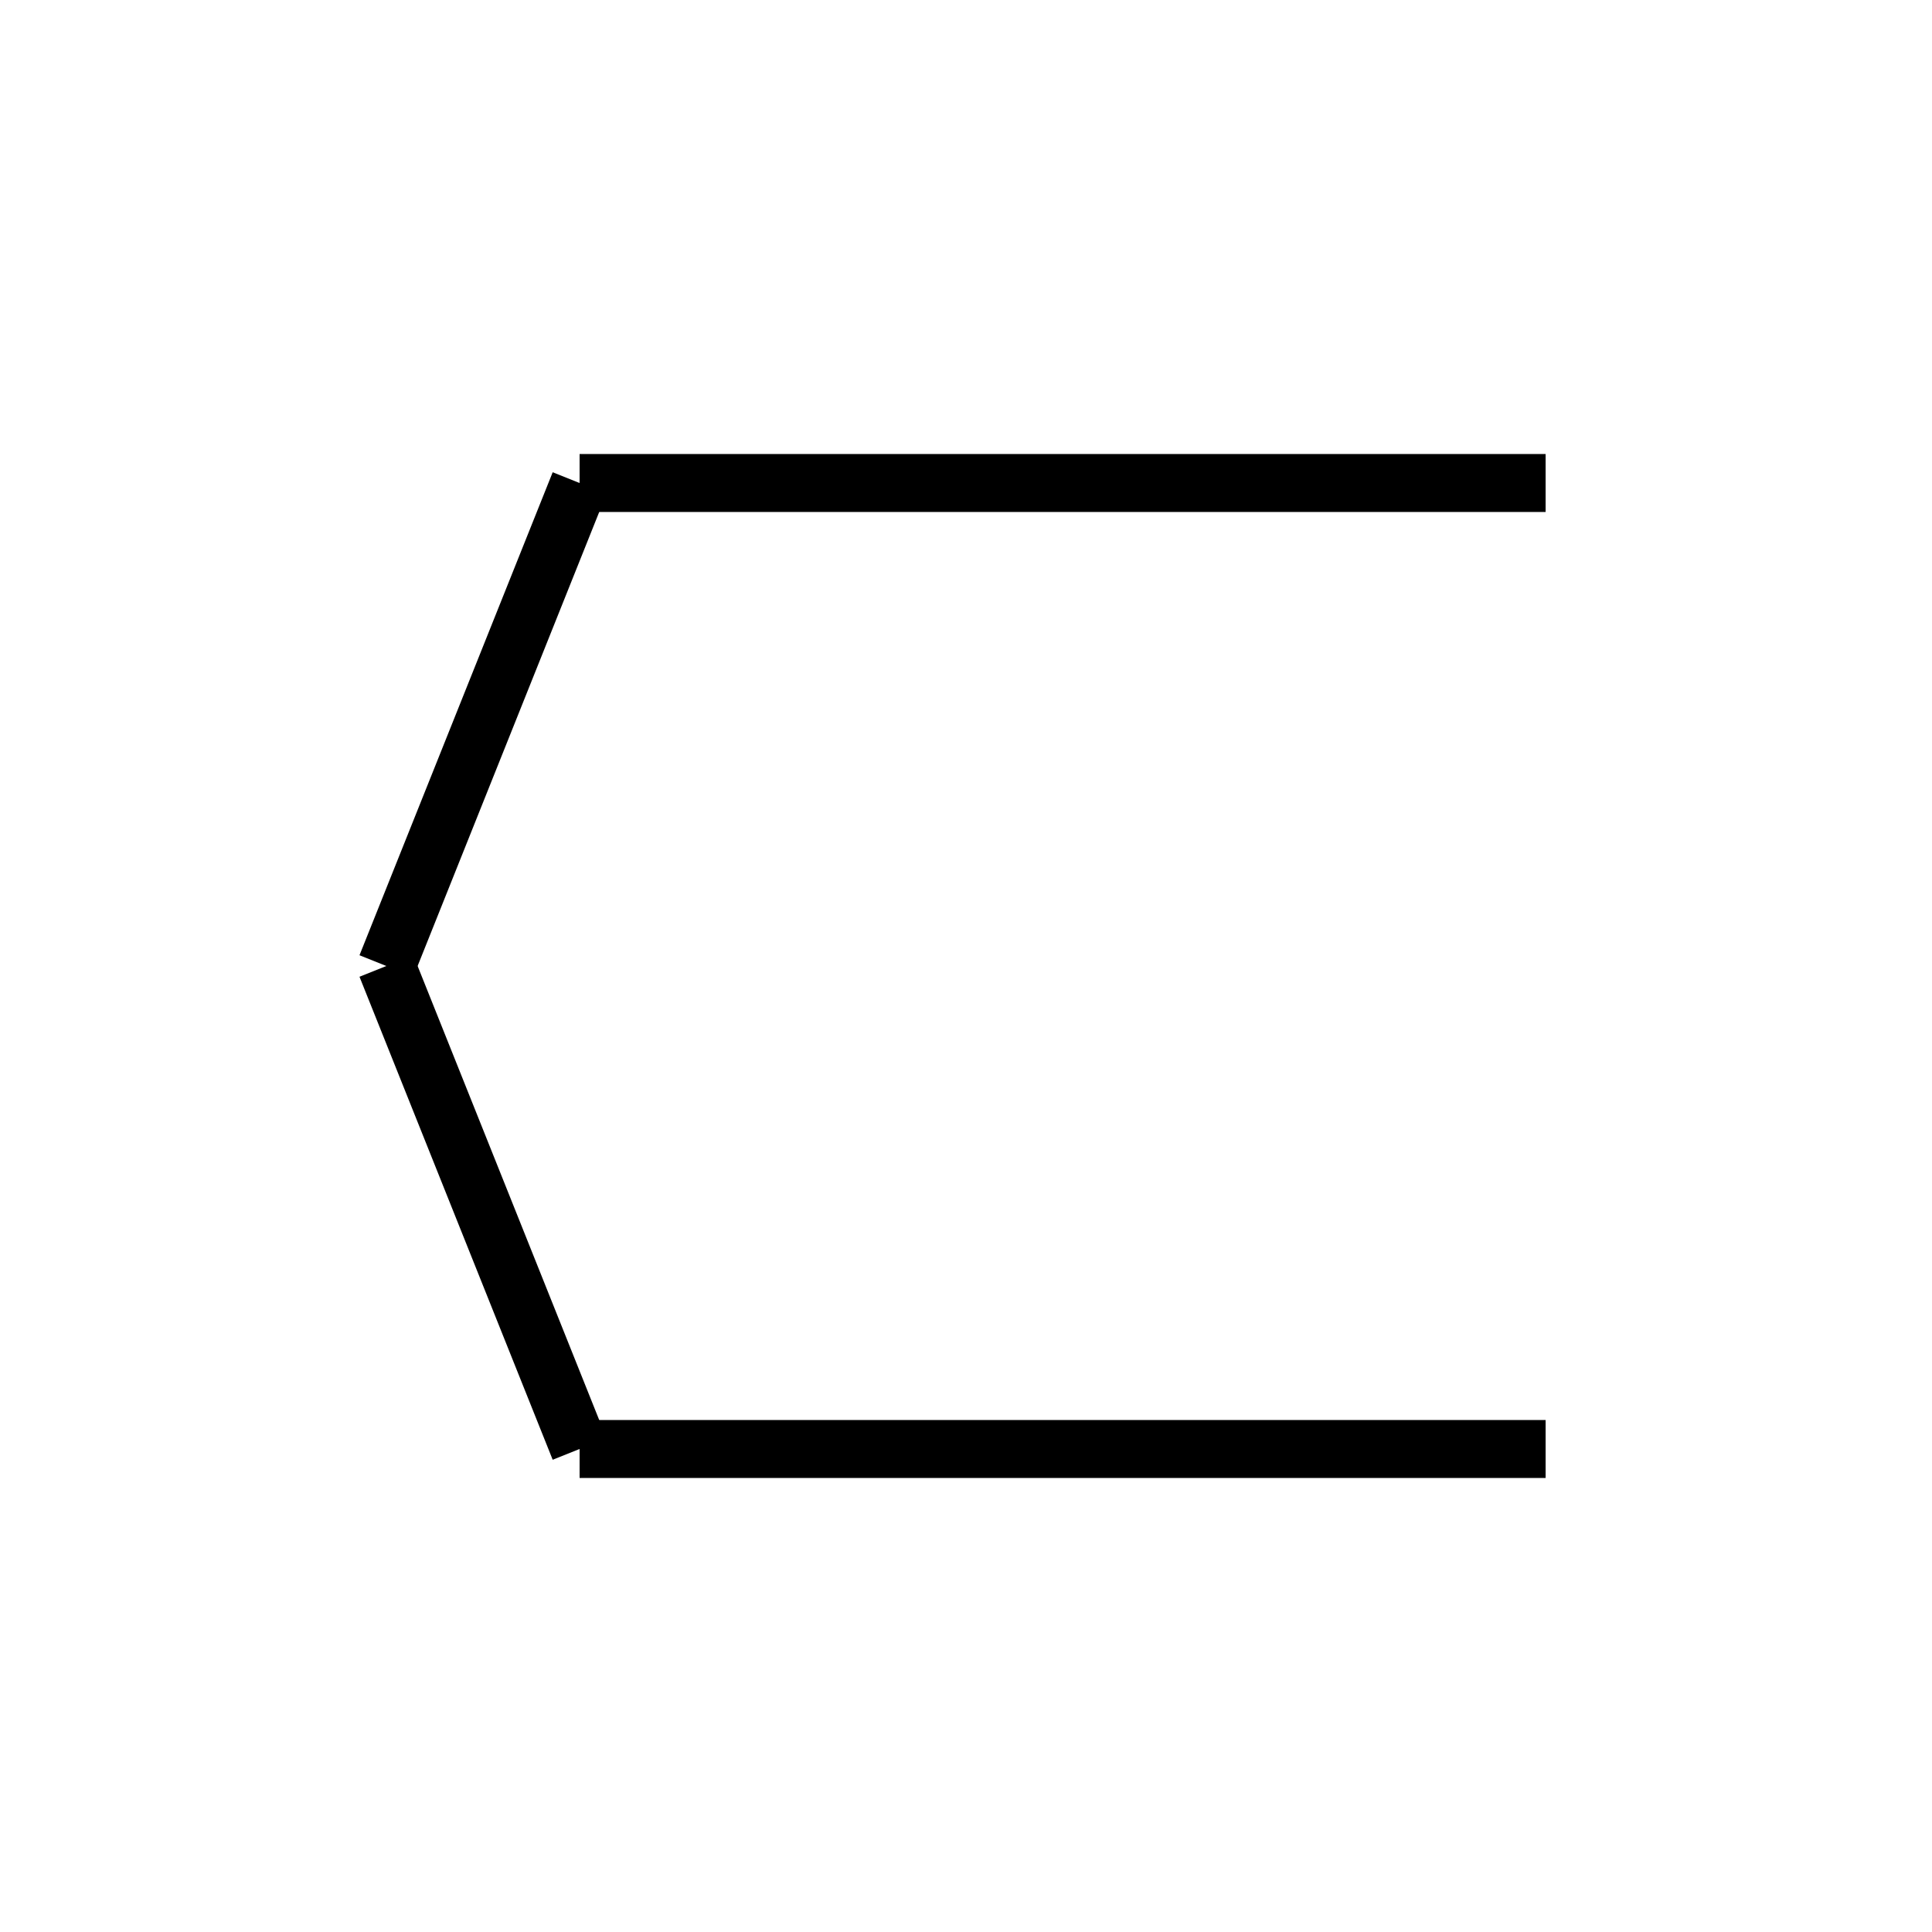<?xml version="1.0" encoding="utf-8" ?>
<svg baseProfile="full" height="100" version="1.1" width="100" xmlns="http://www.w3.org/2000/svg" xmlns:ev="http://www.w3.org/2001/xml-events" xmlns:xlink="http://www.w3.org/1999/xlink"><defs /><g fill="none" stroke="black" stroke-width="3"><line x1="80" x2="30" y1="25" y2="25" /><line x1="30" x2="20" y1="25" y2="50" /><line x1="20" x2="30" y1="50" y2="75" /><line x1="30" x2="80" y1="75" y2="75" /></g></svg>